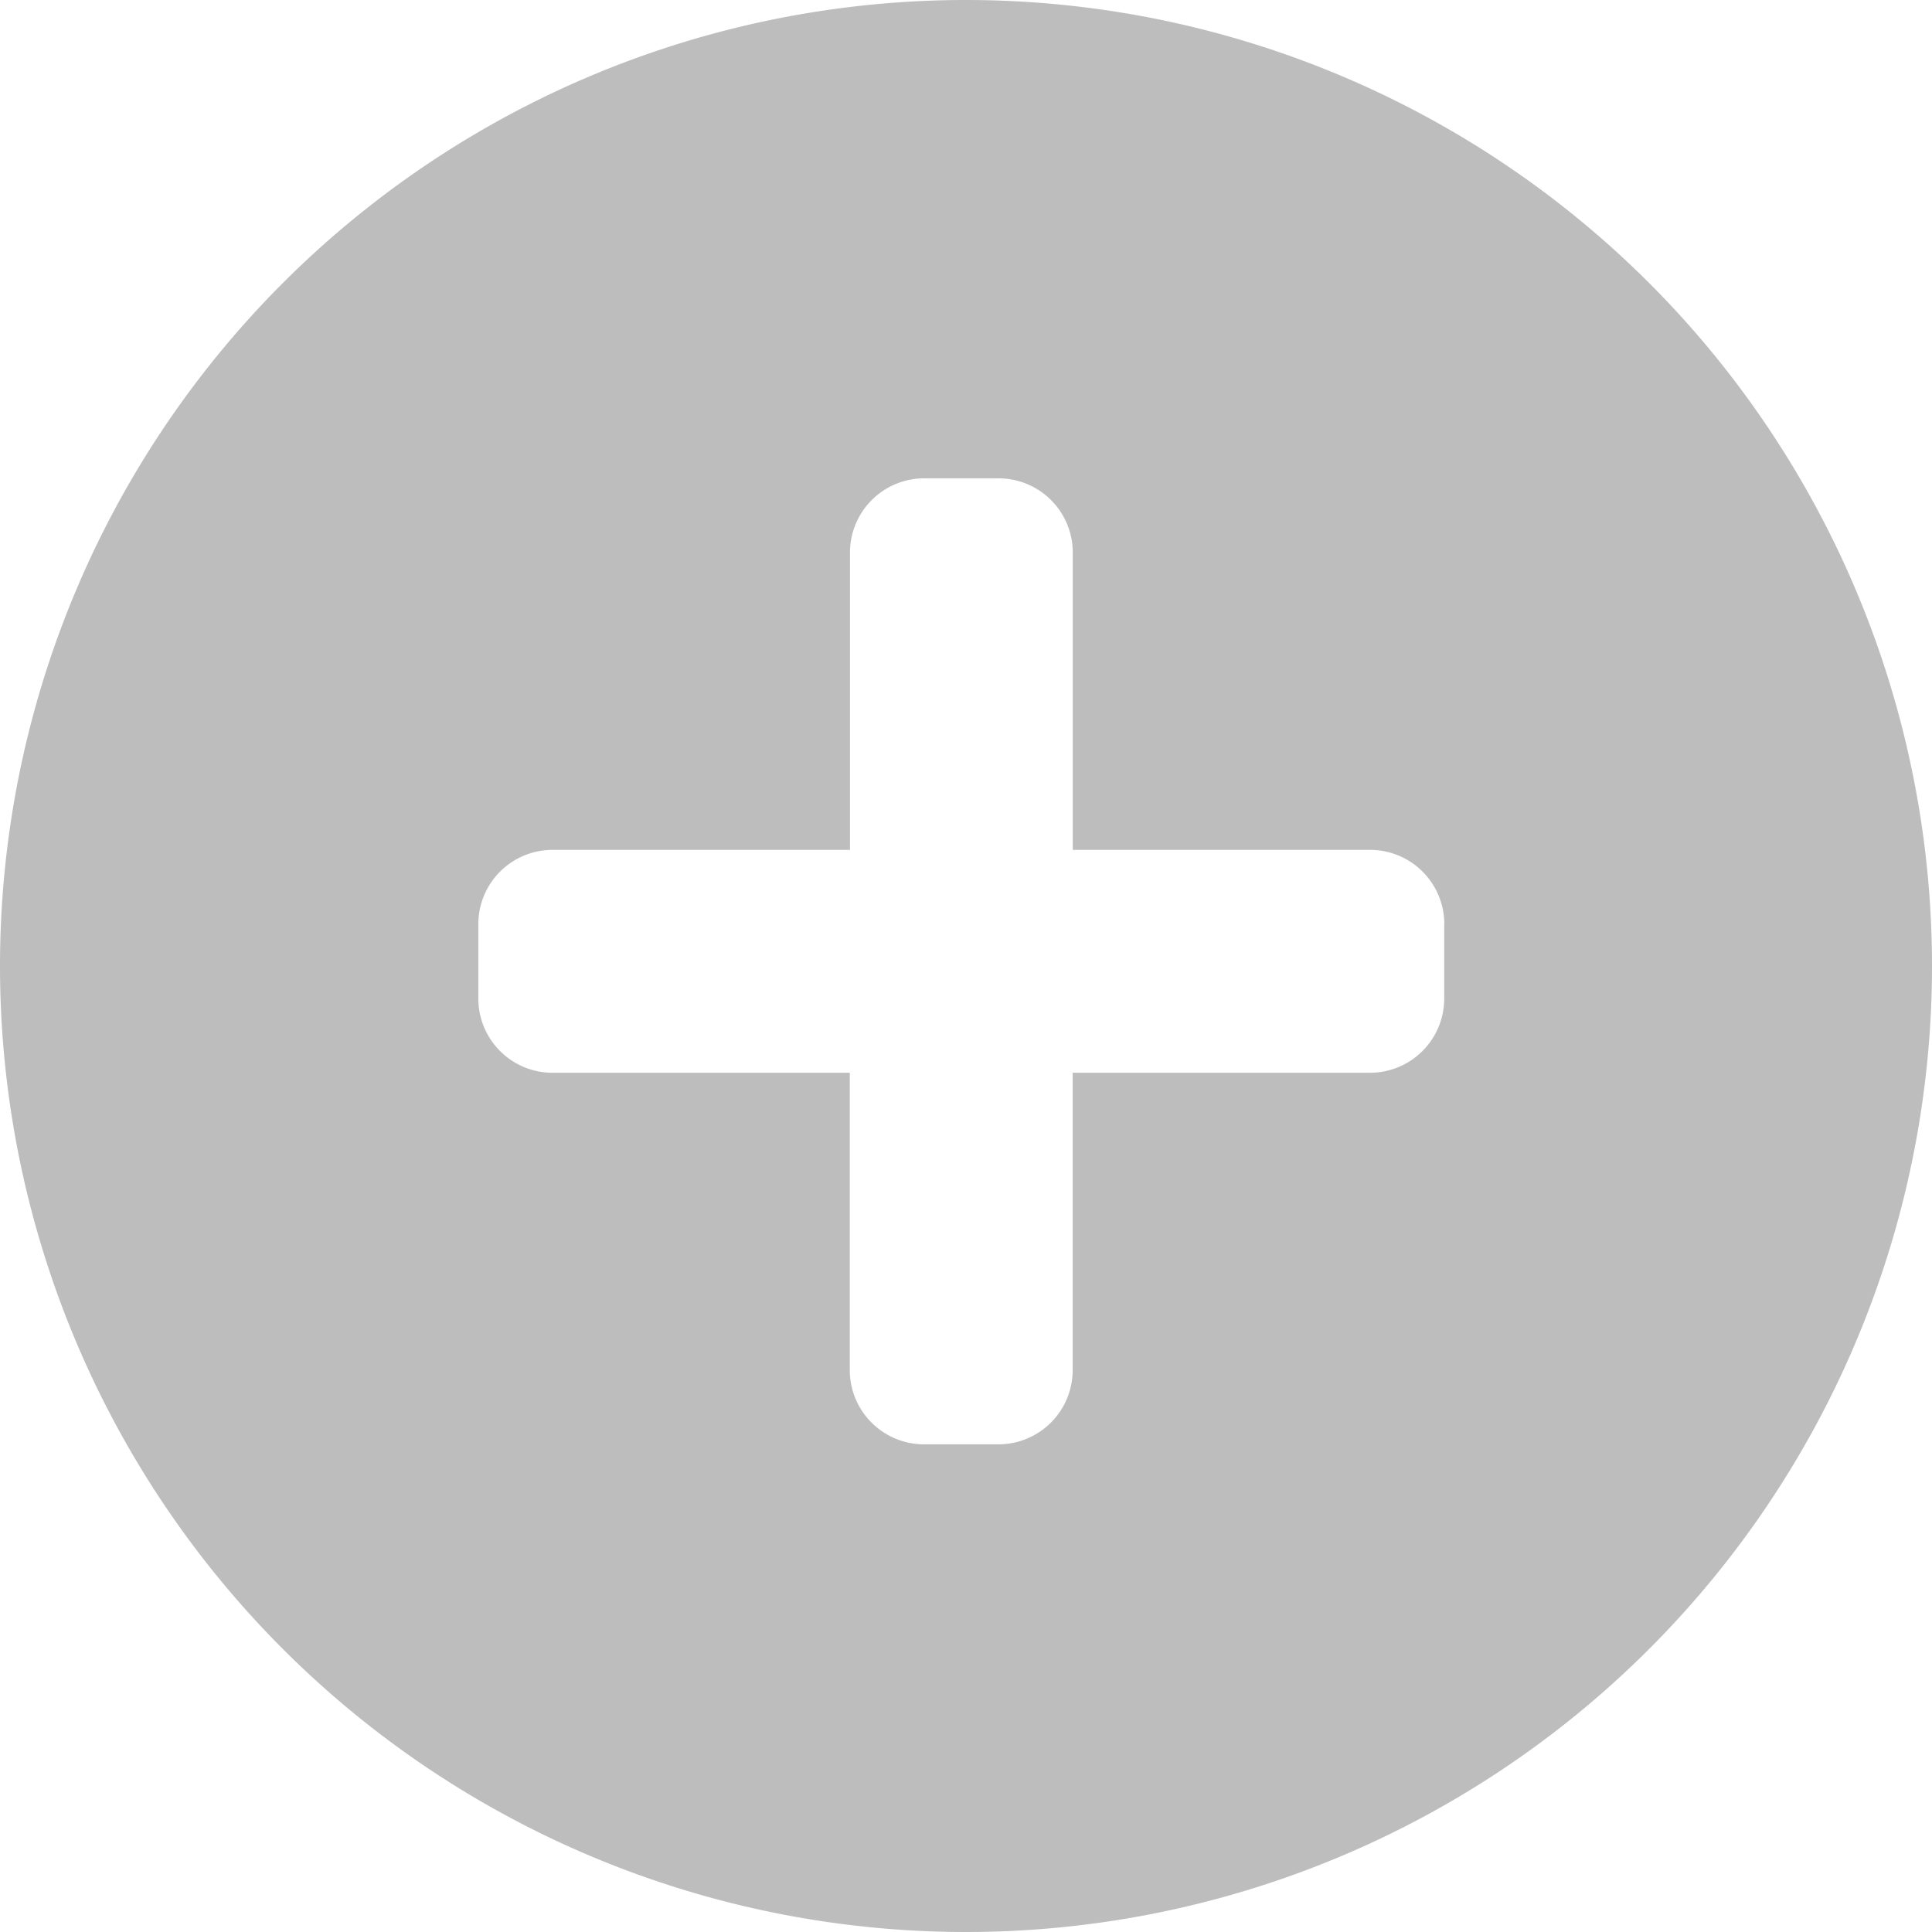<svg width="20" height="20" xmlns="http://www.w3.org/2000/svg" xmlns:xlink="http://www.w3.org/1999/xlink" xmlns:svgjs="http://svgjs.com/svgjs"><svg xmlns="http://www.w3.org/2000/svg" width="20" height="20" viewBox="2 2 19 19" fill="#bdbdbd"><path fill="#BDBDBD" paint-order="stroke fill markers" fill-rule="evenodd" d="M11.5 21a9.5 9.5 0 1 1 0-19 9.5 9.5 0 0 1 0 19zm4.704-9.911a.73.73 0 0 0-.73-.731H12.55V7.435a.73.73 0 0 0-.73-.731h-.731a.73.73 0 0 0-.73.73v2.924H7.434a.73.73 0 0 0-.73.73v.731c0 .404.326.731.73.731h2.923v2.923c0 .404.327.731.73.731h.732a.73.73 0 0 0 .73-.73V12.55h2.923a.73.73 0 0 0 .731-.73v-.731z"/></svg></svg>